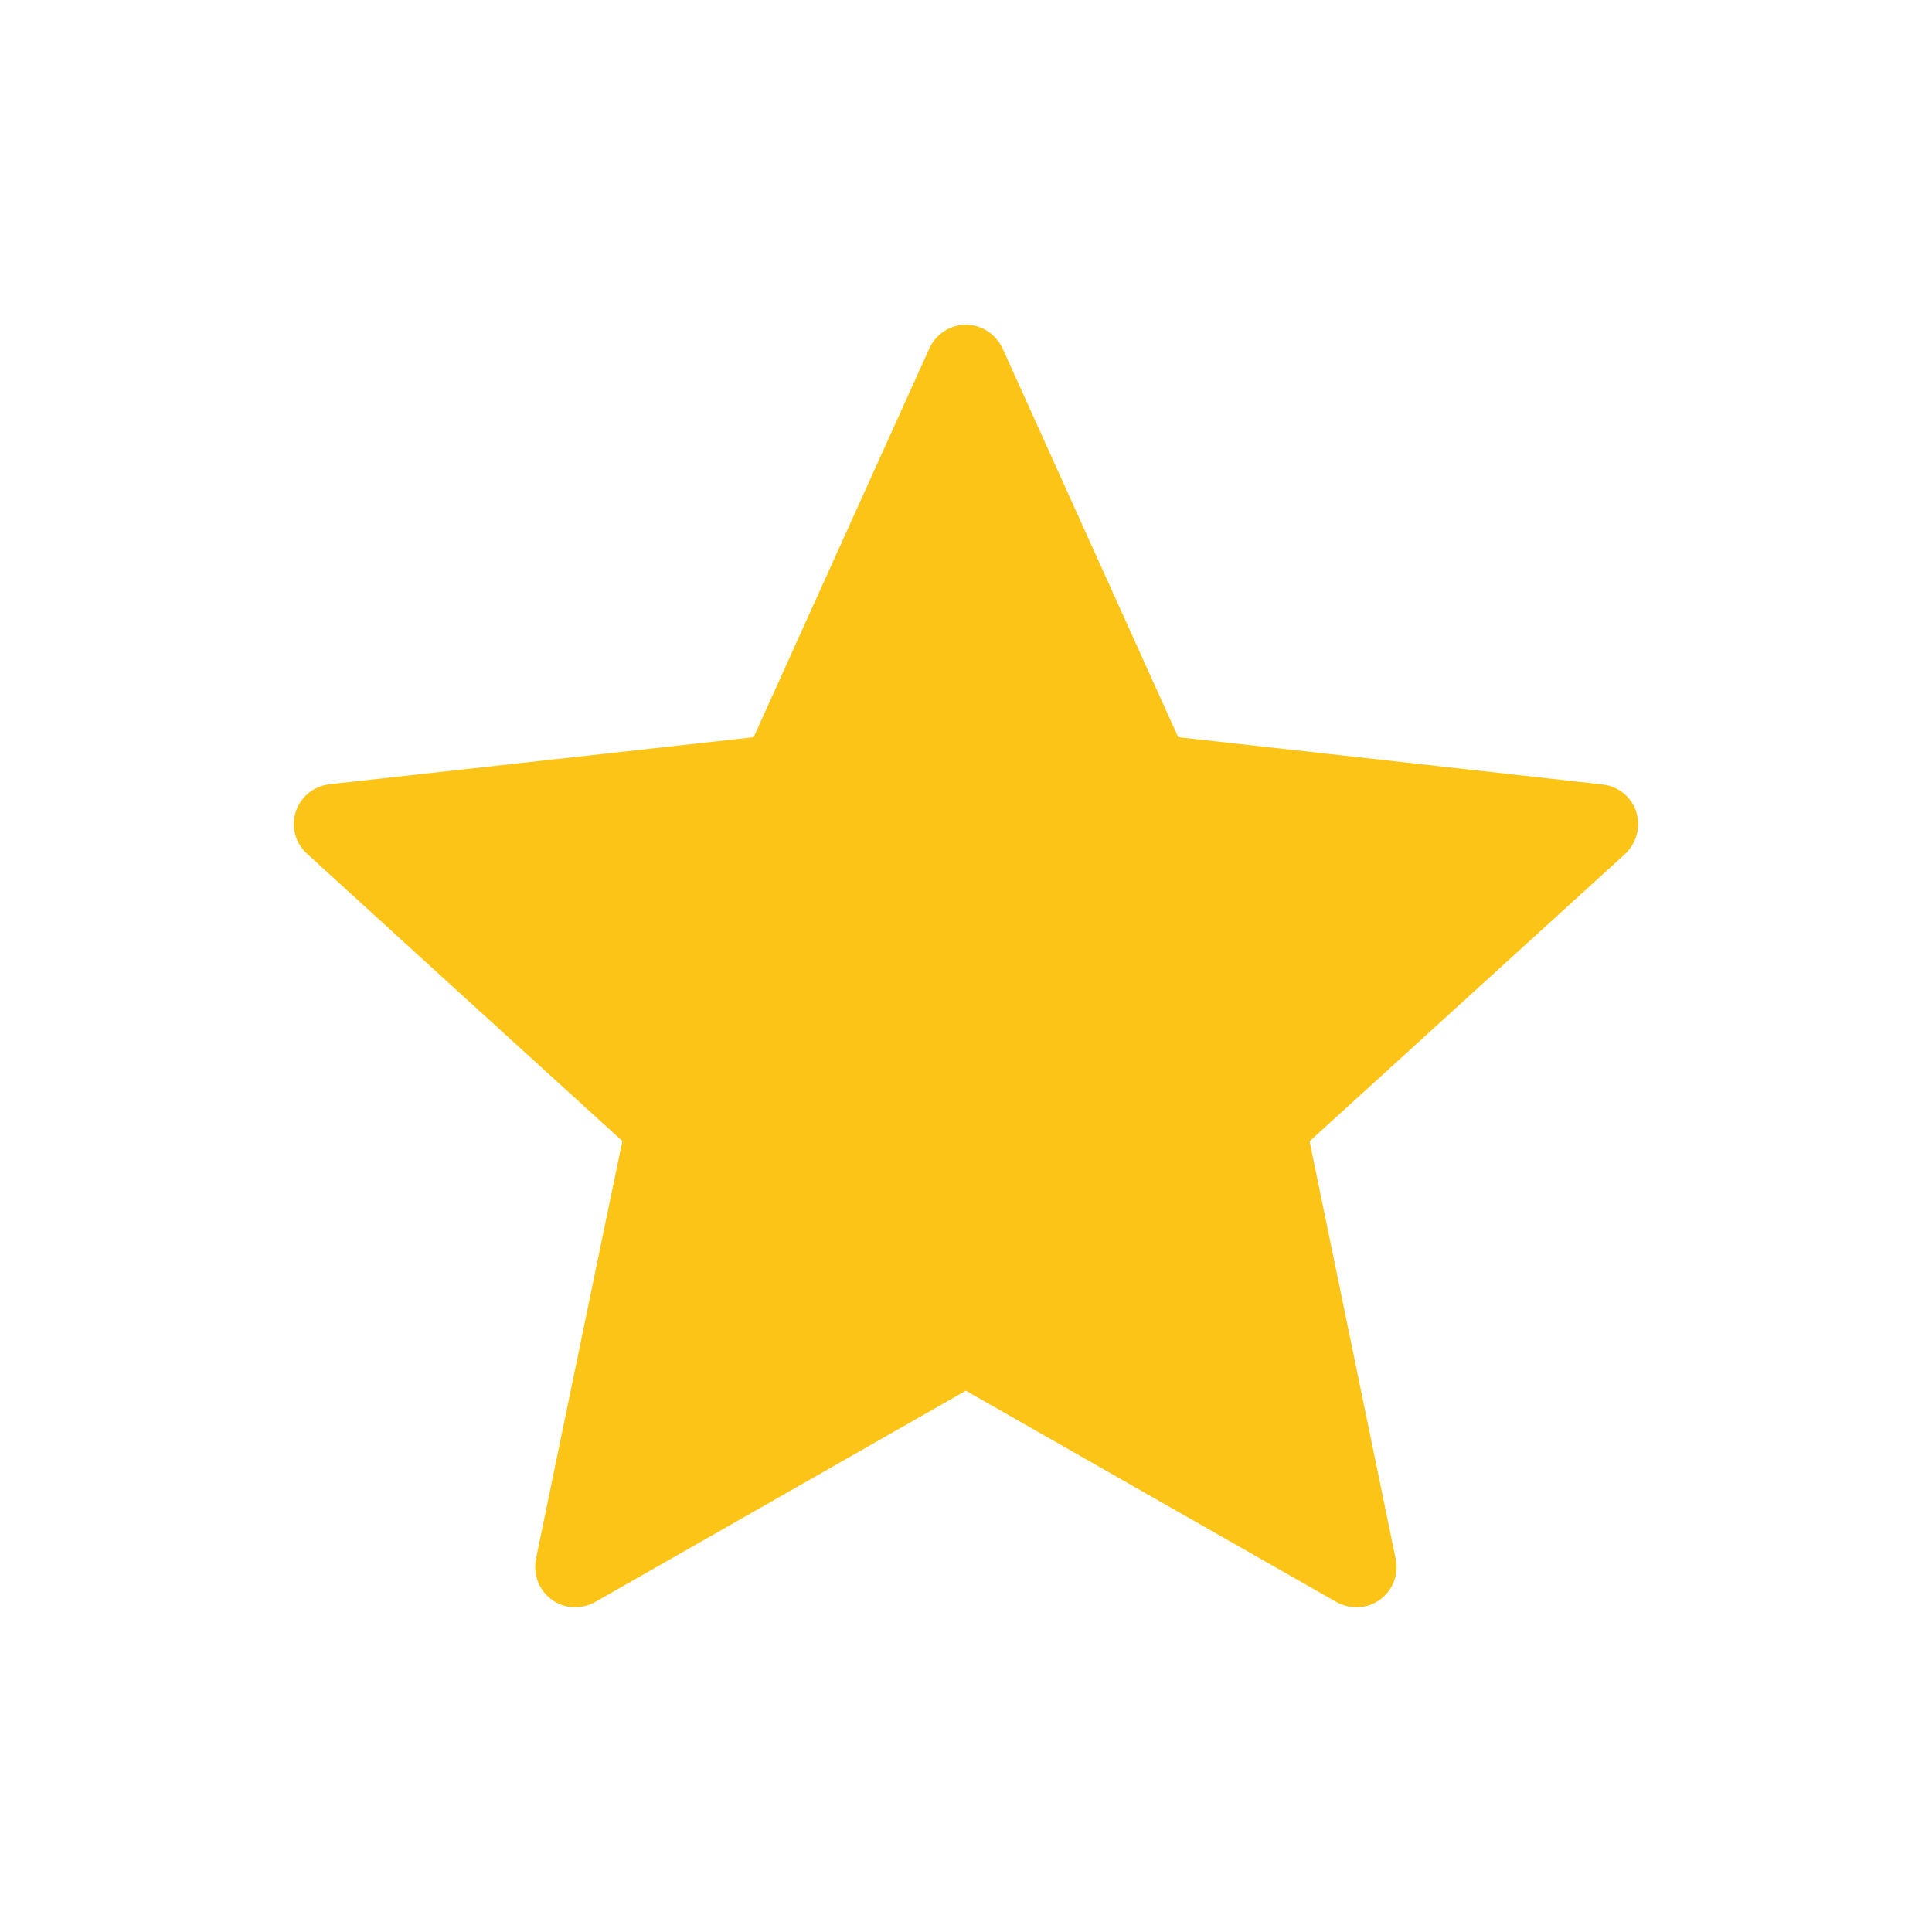 <svg baseProfile="tiny" height="24" version="1.2" viewBox="0 0 24 24" width="24" xmlns="http://www.w3.org/2000/svg">
<style>
	.star-yellow{
		fill:rgb(252,196,22);
	}
</style>
<path class="star-yellow" d="M9.362 9.158l-5.268.584c-.19.023-.358.15-.42.343s0 .394.14.52c1.565 1.43 3.918 3.57 3.918 3.57-.002 0-.646 3.113-1.074 5.19-.036.188.032.387.196.506.163.12.373.122.538.03l4.606-2.625 4.604 2.625c.168.092.378.09.54-.03.165-.118.233-.317.196-.504l-1.07-5.19 3.918-3.567c.14-.132.202-.333.14-.525s-.23-.32-.42-.34c-2.108-.237-5.27-.587-5.27-.587l-2.182-4.83c-.082-.173-.254-.294-.456-.294s-.375.122-.453.294l-2.183 4.83z"/></svg>